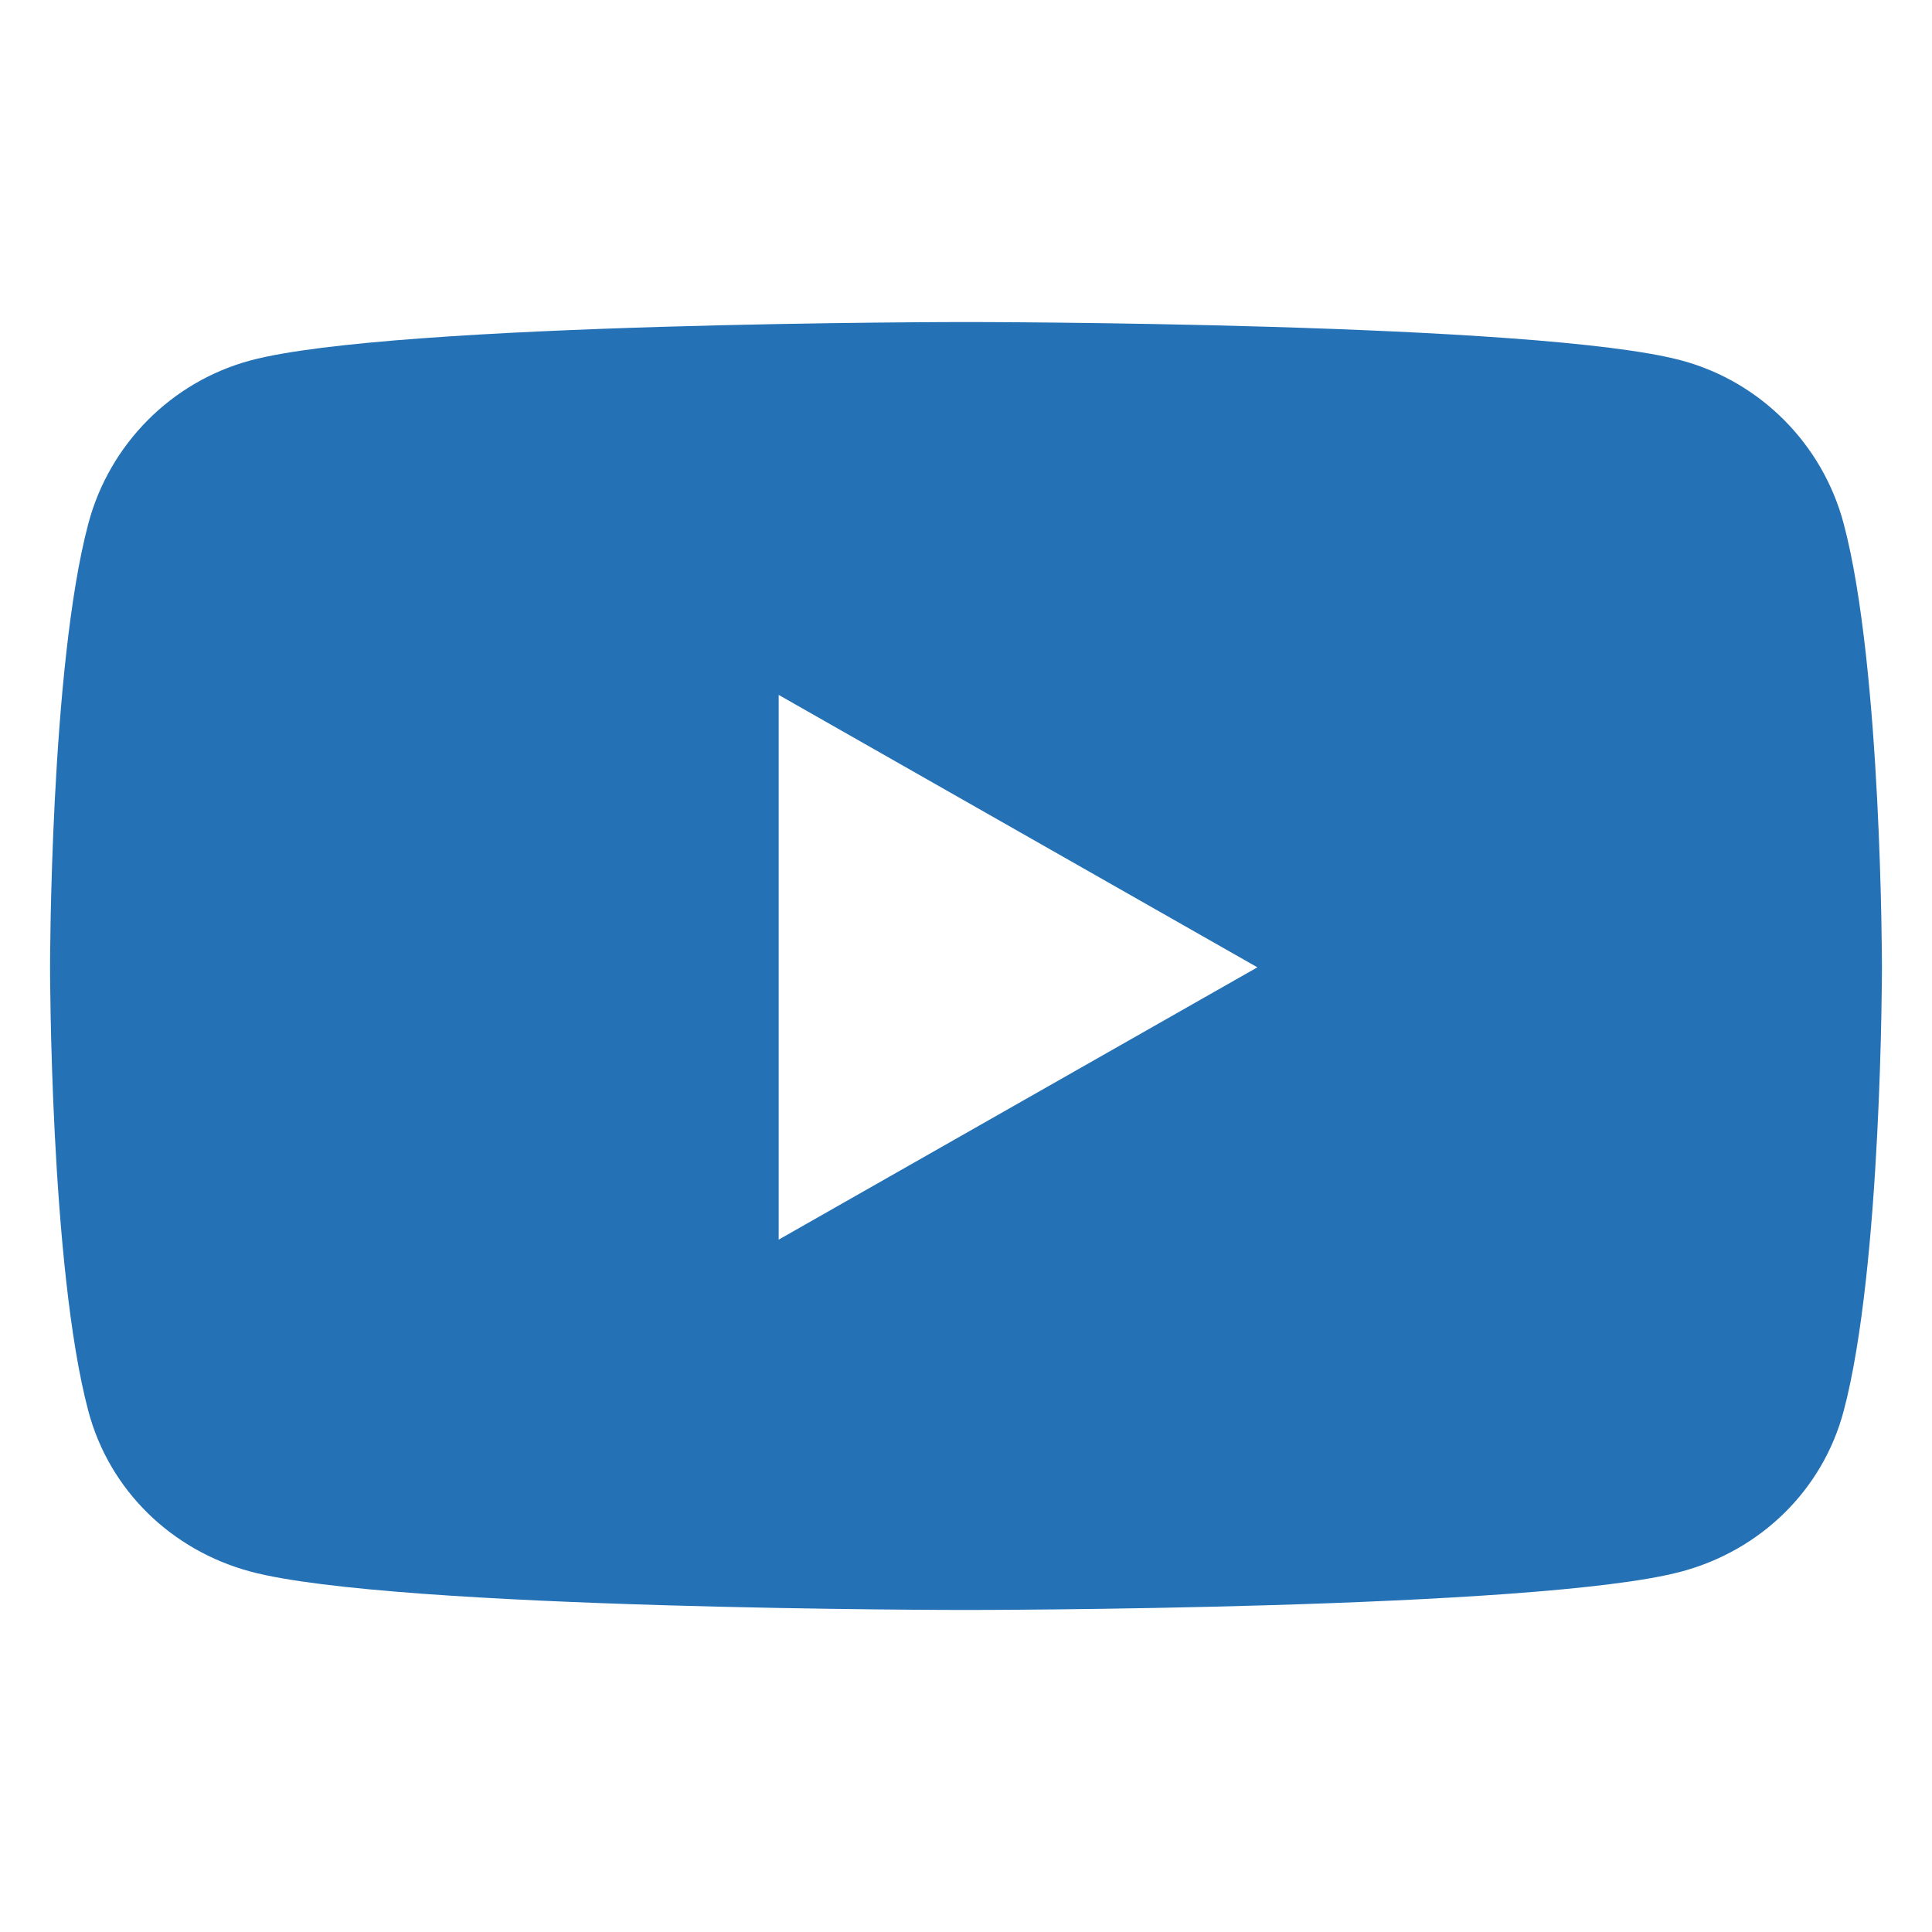 <svg width="22" height="22" viewBox="0 0 22 22" fill="none" xmlns="http://www.w3.org/2000/svg">
<path d="M20.994 5.962C20.754 5.058 20.047 4.347 19.149 4.105C17.523 3.667 11 3.667 11 3.667C11 3.667 4.477 3.667 2.85 4.105C1.953 4.347 1.246 5.058 1.006 5.962C0.57 7.599 0.57 11.015 0.57 11.015C0.57 11.015 0.57 14.431 1.006 16.068C1.246 16.971 1.953 17.653 2.85 17.895C4.477 18.333 11 18.333 11 18.333C11 18.333 17.523 18.333 19.149 17.895C20.047 17.653 20.754 16.971 20.994 16.068C21.43 14.431 21.43 11.015 21.43 11.015C21.43 11.015 21.43 7.599 20.994 5.962V5.962ZM8.867 14.116V7.913L14.318 11.015L8.867 14.116V14.116Z" fill="#2471B5"/>
</svg>
